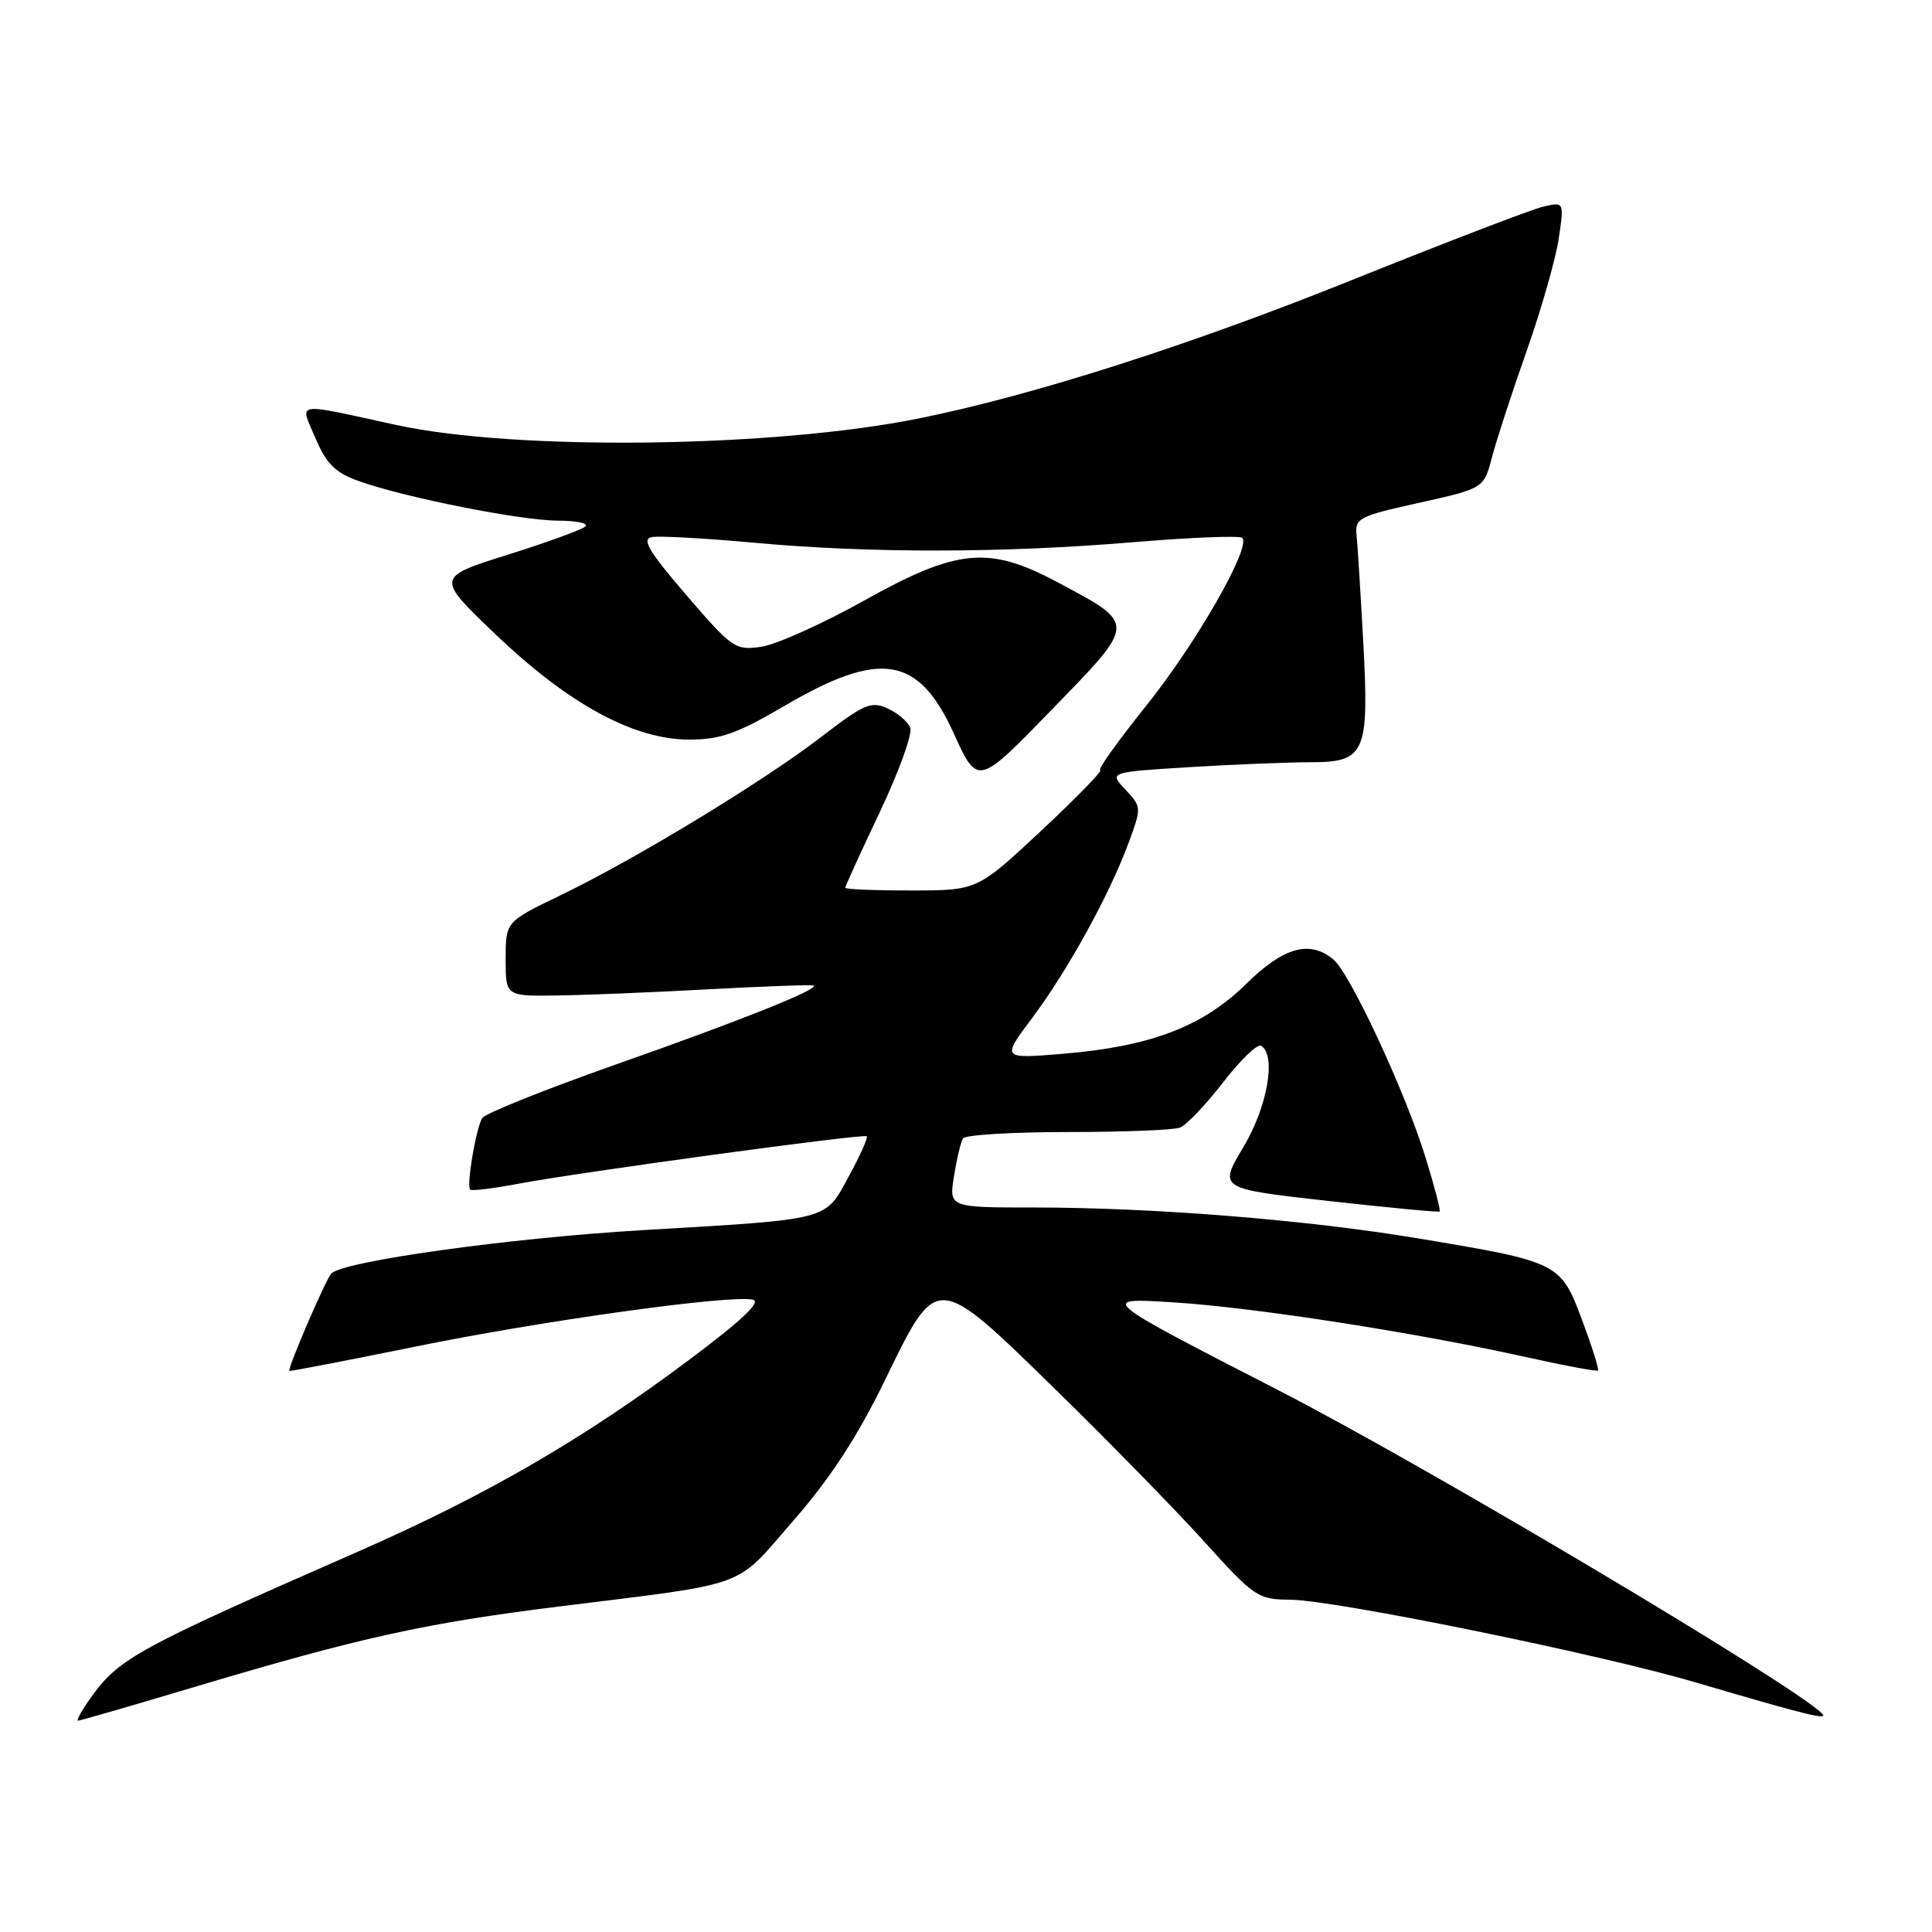 <?xml version="1.0" encoding="UTF-8" standalone="no"?>
<!DOCTYPE svg PUBLIC "-//W3C//DTD SVG 1.1//EN" "http://www.w3.org/Graphics/SVG/1.1/DTD/svg11.dtd" >
<svg xmlns="http://www.w3.org/2000/svg" xmlns:xlink="http://www.w3.org/1999/xlink" version="1.1" viewBox="0 0 256 256">
 <g >
 <path fill="currentColor"
d=" M 26.15 223.42 C 47.85 216.95 56.34 215.08 73.99 212.88 C 99.72 209.67 97.19 210.60 105.12 201.50 C 110.05 195.85 113.62 190.37 117.29 182.82 C 124.25 168.55 123.90 168.53 140.02 184.27 C 146.90 191.00 155.68 199.97 159.52 204.22 C 166.22 211.64 166.68 211.94 170.97 211.97 C 176.81 212.01 211.84 219.15 224.55 222.89 C 239.60 227.32 242.41 228.01 241.41 227.03 C 237.33 223.04 188.90 194.24 169.50 184.27 C 145.50 171.94 145.50 171.94 155.50 172.57 C 166.21 173.24 187.86 176.61 202.48 179.88 C 207.41 180.98 211.58 181.75 211.74 181.60 C 211.90 181.44 210.95 178.43 209.63 174.90 C 206.79 167.31 206.60 167.21 187.94 164.10 C 173.23 161.64 152.94 160.01 137.12 160.00 C 125.74 160.00 125.74 160.00 126.41 155.85 C 126.77 153.56 127.31 151.31 127.60 150.85 C 127.88 150.38 134.13 150.00 141.48 150.00 C 148.82 150.00 155.52 149.74 156.36 149.41 C 157.20 149.09 159.76 146.40 162.06 143.43 C 164.35 140.45 166.63 138.27 167.11 138.57 C 169.15 139.83 167.94 146.70 164.73 152.04 C 161.47 157.50 161.47 157.50 175.98 159.13 C 183.97 160.02 190.62 160.65 190.76 160.53 C 190.91 160.41 190.07 157.20 188.90 153.40 C 186.22 144.69 178.88 128.94 176.67 127.12 C 173.51 124.53 170.08 125.50 165.13 130.37 C 159.40 136.01 152.48 138.66 140.97 139.62 C 132.70 140.31 132.70 140.31 136.75 134.91 C 141.46 128.63 147.00 118.57 149.53 111.72 C 151.27 107.00 151.27 106.91 149.12 104.62 C 146.94 102.31 146.94 102.31 157.63 101.65 C 163.50 101.29 170.70 101.00 173.62 101.00 C 180.92 101.00 181.43 99.84 180.64 85.07 C 180.29 78.71 179.90 72.38 179.76 71.01 C 179.51 68.66 179.97 68.41 188.06 66.62 C 196.61 64.71 196.61 64.71 197.69 60.61 C 198.28 58.35 200.35 52.00 202.29 46.50 C 204.23 41.00 206.14 34.30 206.54 31.61 C 207.27 26.72 207.27 26.72 204.38 27.41 C 202.80 27.80 191.57 32.11 179.43 36.99 C 157.75 45.72 136.99 52.36 121.83 55.43 C 102.54 59.34 68.40 59.77 52.50 56.31 C 38.72 53.31 39.72 53.15 41.80 58.06 C 43.26 61.48 44.41 62.63 47.56 63.75 C 53.60 65.92 68.98 68.97 73.92 68.99 C 76.35 68.99 78.00 69.34 77.58 69.75 C 77.17 70.16 72.54 71.85 67.29 73.50 C 57.75 76.50 57.75 76.50 65.68 84.07 C 75.34 93.30 83.99 98.00 91.32 98.00 C 95.44 98.00 97.67 97.21 103.92 93.55 C 116.66 86.08 121.70 86.89 126.38 97.18 C 129.55 104.15 129.55 104.15 139.38 94.02 C 150.67 82.39 150.65 82.76 140.05 77.11 C 131.01 72.29 126.84 72.69 114.50 79.58 C 109.00 82.65 102.88 85.40 100.89 85.70 C 97.43 86.20 97.03 85.93 90.95 78.86 C 85.98 73.08 84.99 71.43 86.36 71.17 C 87.32 70.98 93.44 71.32 99.97 71.92 C 115.32 73.32 132.92 73.29 150.21 71.84 C 157.80 71.21 164.28 70.95 164.61 71.27 C 165.81 72.48 158.52 85.23 151.91 93.47 C 148.15 98.16 145.39 102.02 145.78 102.05 C 146.18 102.07 142.68 105.67 138.00 110.04 C 129.50 117.99 129.50 117.99 120.75 117.99 C 115.94 118.00 112.00 117.84 112.00 117.63 C 112.00 117.43 114.06 112.91 116.59 107.58 C 119.11 102.26 120.92 97.24 120.62 96.44 C 120.31 95.64 118.96 94.48 117.61 93.87 C 115.43 92.87 114.49 93.28 108.84 97.63 C 101.19 103.52 84.17 113.86 74.25 118.64 C 67.00 122.14 67.00 122.14 67.00 127.07 C 67.00 132.00 67.00 132.00 73.75 131.91 C 77.46 131.86 86.58 131.49 94.00 131.08 C 101.42 130.68 107.65 130.46 107.83 130.59 C 108.52 131.09 97.96 135.30 81.55 141.07 C 72.23 144.35 64.29 147.54 63.90 148.15 C 63.07 149.50 61.78 157.11 62.30 157.63 C 62.50 157.83 65.33 157.49 68.58 156.87 C 76.69 155.34 114.42 150.19 114.85 150.56 C 115.04 150.73 113.98 153.10 112.49 155.84 C 109.25 161.79 110.29 161.52 85.00 163.01 C 67.44 164.05 45.43 167.12 43.90 168.75 C 43.16 169.53 38.05 181.39 38.34 181.65 C 38.43 181.73 45.92 180.29 55.00 178.44 C 71.86 175.00 96.58 171.56 99.74 172.21 C 100.96 172.46 98.30 174.97 91.12 180.33 C 77.18 190.75 64.32 198.19 47.50 205.57 C 17.92 218.54 15.75 219.73 11.97 225.04 C 10.81 226.67 10.08 228.00 10.34 228.00 C 10.60 228.00 17.71 225.94 26.15 223.42 Z "/>
</g>
</svg>
